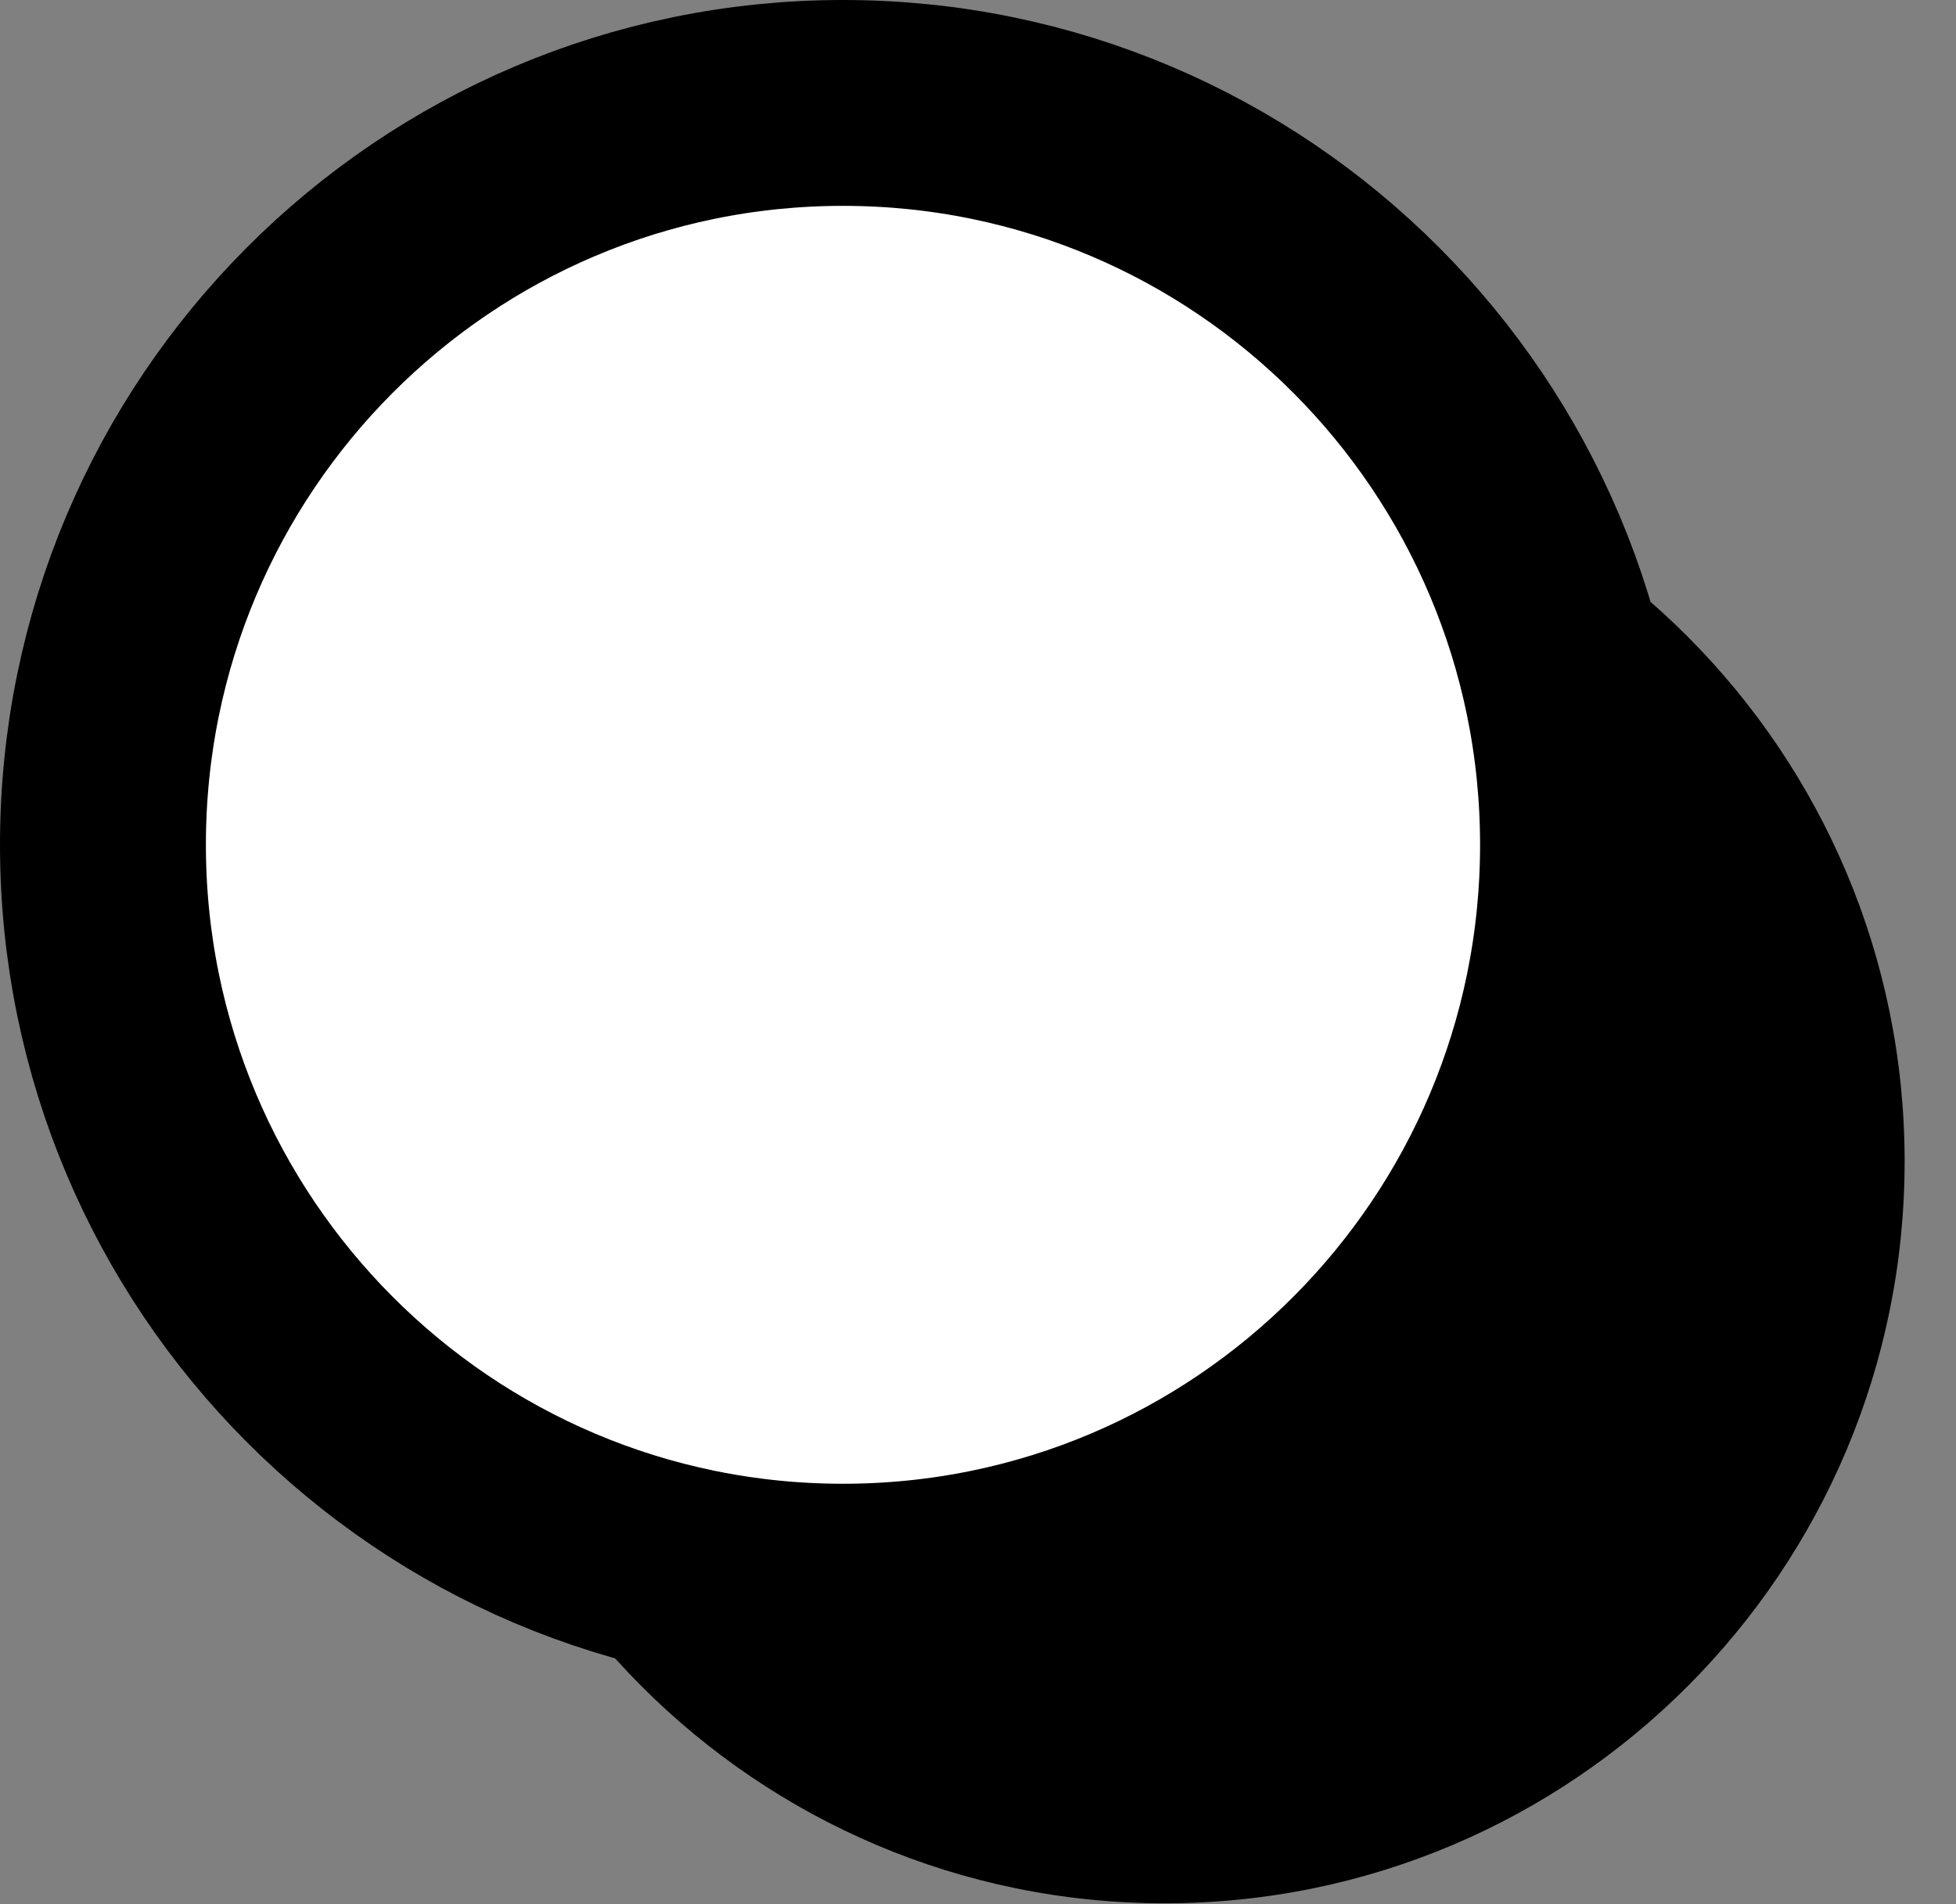 <svg width="38" height="37" viewBox="0 0 38 37" fill="none" xmlns="http://www.w3.org/2000/svg">
<rect x="0" y="0" width="38" height="37" fill="#808080" stroke="none"/>
<path d="M22.625 36.983C30.565 36.983 37.002 30.529 37.002 22.567C37.002 14.606 30.565 8.152 22.625 8.152C14.685 8.152 8.248 14.606 8.248 22.567C8.248 30.529 14.685 36.983 22.625 36.983Z" fill="black"/>
<path d="M16.377 30.831C24.317 30.831 30.754 24.377 30.754 16.416C30.754 8.454 24.317 2 16.377 2C8.437 2 2 8.454 2 16.416C2 24.377 8.437 30.831 16.377 30.831Z" fill="white" stroke="black" stroke-width="4" stroke-linecap="round" stroke-linejoin="round"/>
</svg>

